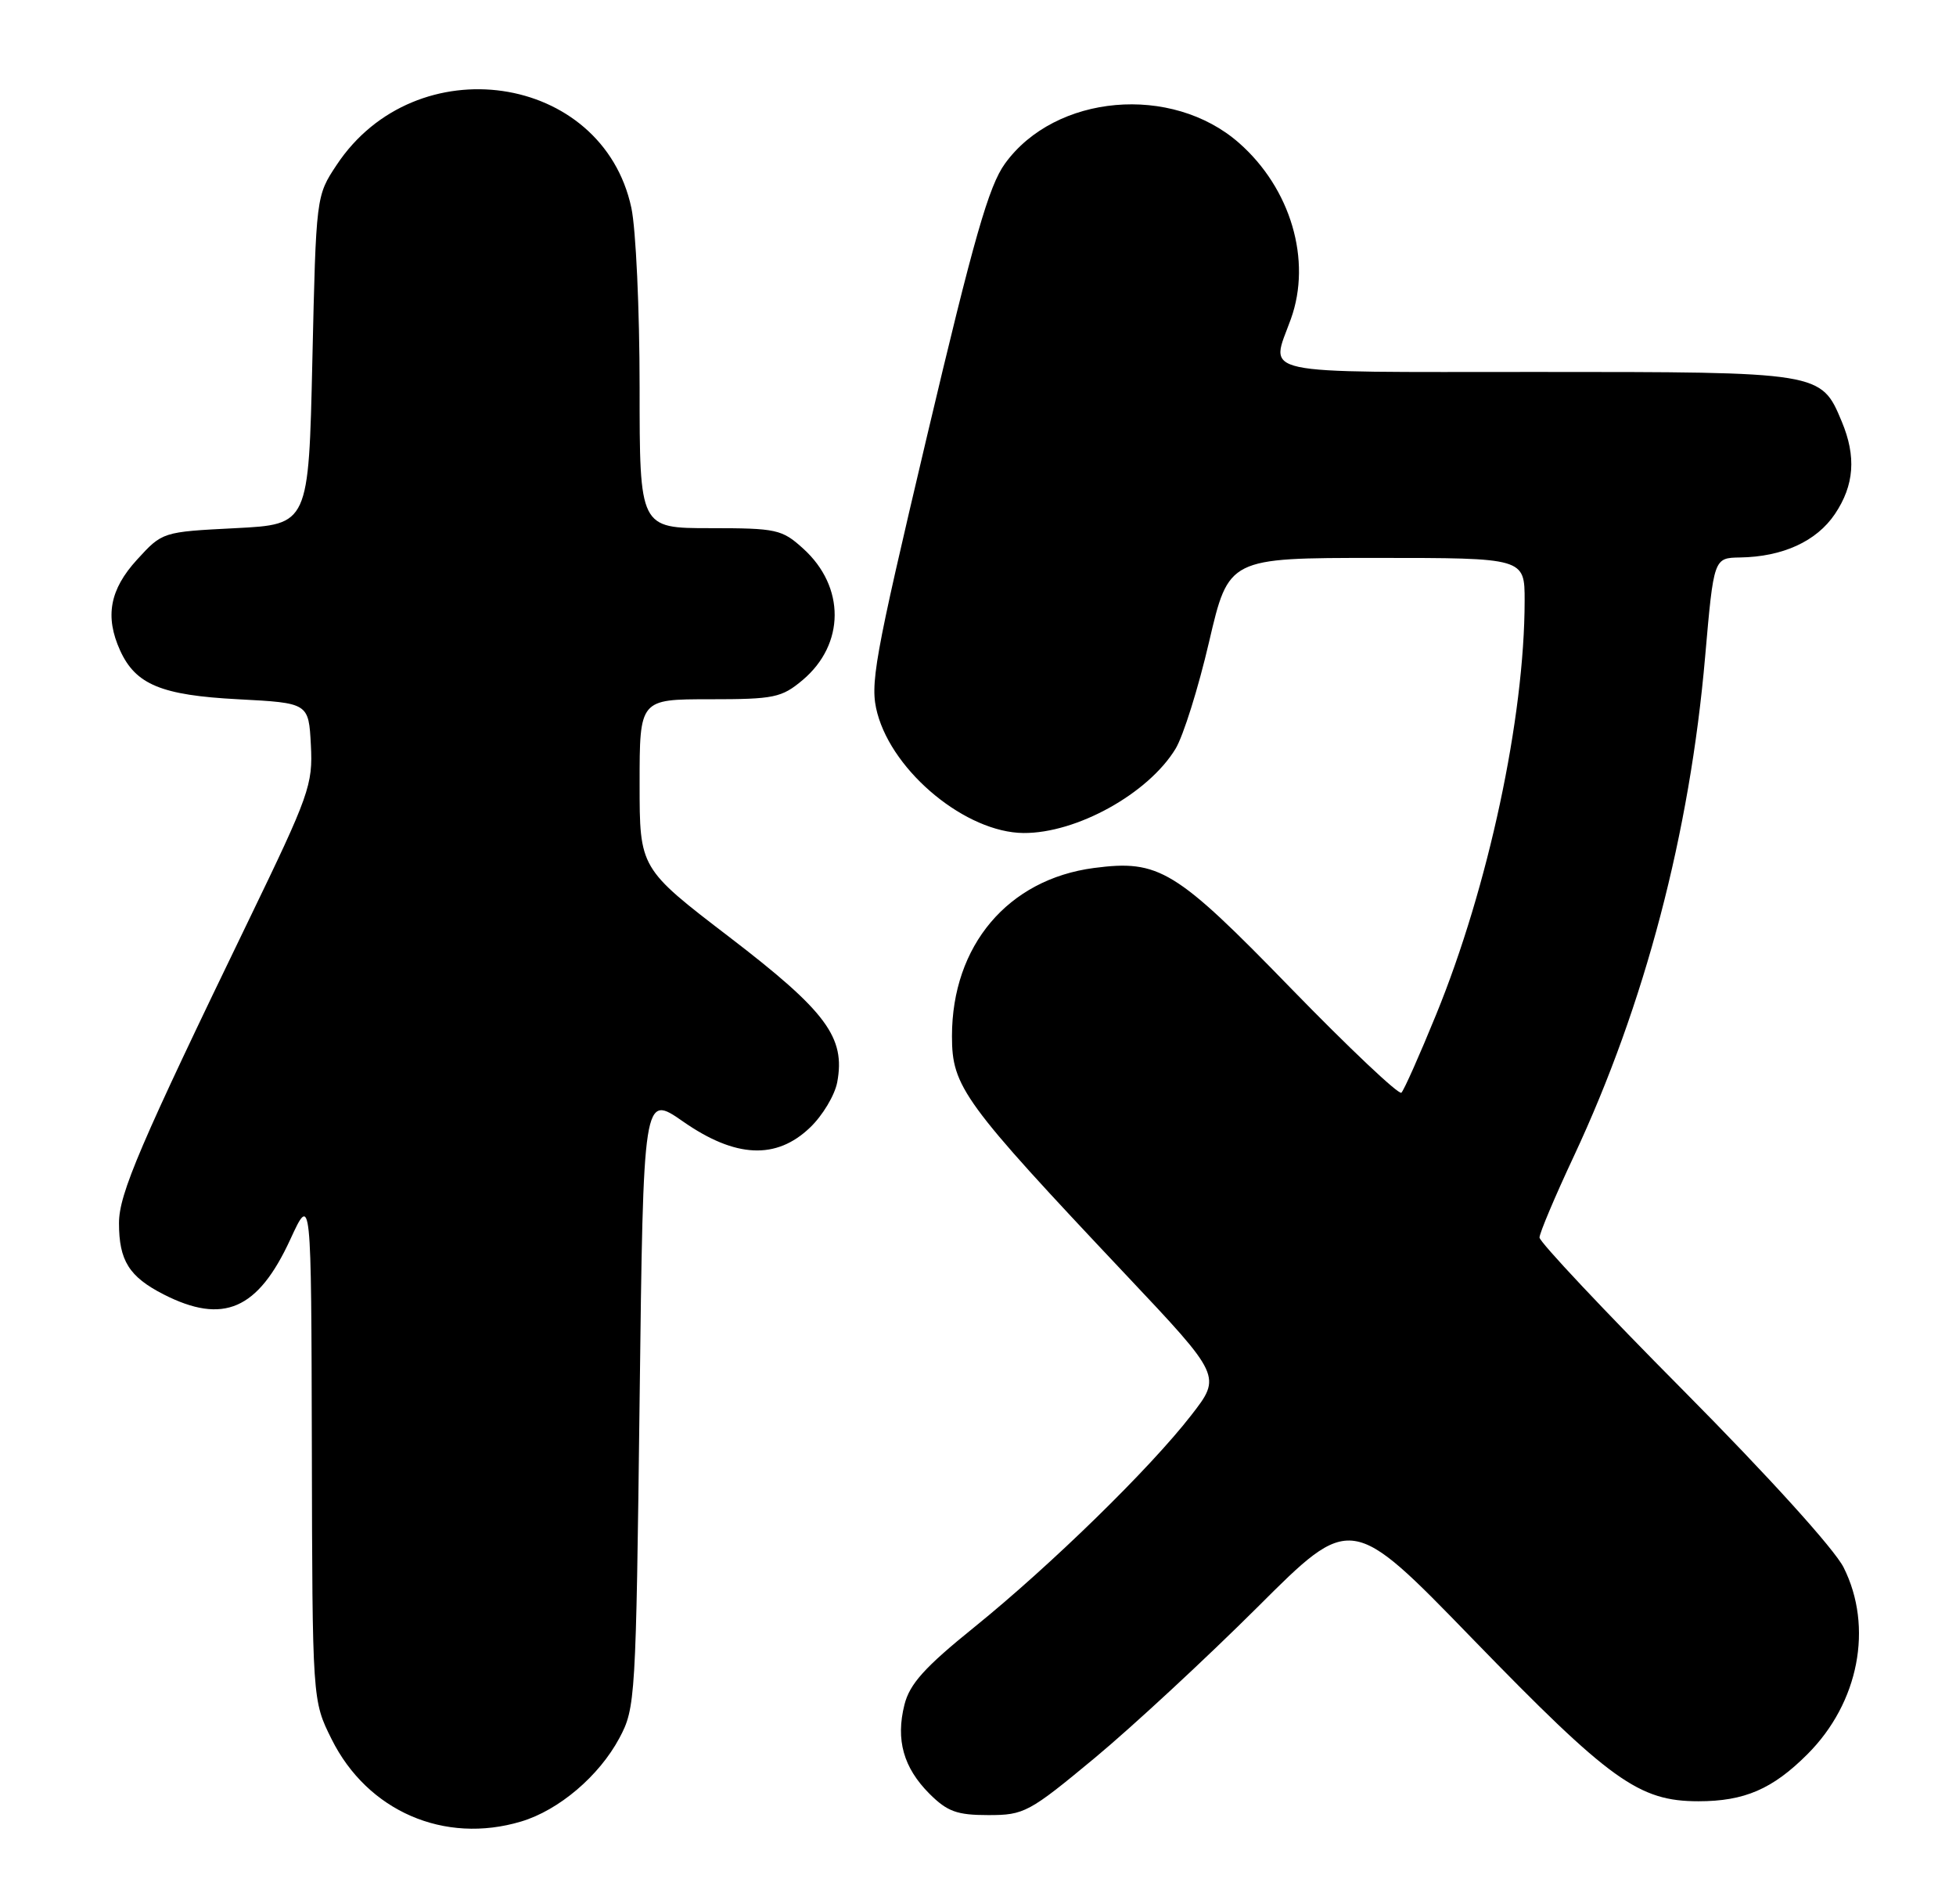 <?xml version="1.0" encoding="UTF-8" standalone="no"?>
<!DOCTYPE svg PUBLIC "-//W3C//DTD SVG 1.1//EN" "http://www.w3.org/Graphics/SVG/1.1/DTD/svg11.dtd" >
<svg xmlns="http://www.w3.org/2000/svg" xmlns:xlink="http://www.w3.org/1999/xlink" version="1.1" viewBox="0 0 263 256">
 <g >
 <path fill="currentColor"
d=" M 70.08 244.86 C 75.15 243.34 80.55 238.75 83.28 233.65 C 85.44 229.60 85.51 228.47 86.00 188.27 C 86.50 147.04 86.50 147.04 91.85 150.77 C 98.88 155.67 104.38 155.93 108.92 151.57 C 110.60 149.97 112.24 147.23 112.57 145.49 C 113.70 139.45 111.12 135.97 98.11 126.00 C 86.00 116.73 86.00 116.73 86.00 105.36 C 86.00 94.00 86.00 94.00 95.42 94.00 C 104.10 94.00 105.09 93.79 107.92 91.42 C 113.63 86.61 113.67 78.88 108.00 73.75 C 105.14 71.16 104.43 71.00 95.48 71.00 C 86.00 71.00 86.00 71.00 86.00 52.05 C 86.00 41.63 85.50 30.77 84.89 27.93 C 81.00 9.79 55.88 6.14 45.26 22.18 C 42.50 26.34 42.50 26.37 42.00 48.42 C 41.50 70.50 41.50 70.50 31.67 71.00 C 21.84 71.50 21.84 71.50 18.42 75.24 C 14.76 79.24 14.08 82.88 16.15 87.44 C 18.24 92.03 21.70 93.46 32.00 94.00 C 41.50 94.50 41.50 94.50 41.80 100.16 C 42.08 105.50 41.59 106.86 33.46 123.66 C 18.83 153.87 16.00 160.48 16.00 164.42 C 16.00 169.46 17.36 171.63 21.99 174.00 C 30.02 178.09 34.67 176.08 39.03 166.62 C 41.85 160.50 41.85 160.50 41.93 194.55 C 42.00 228.61 42.00 228.61 44.59 233.80 C 49.41 243.47 59.74 247.96 70.08 244.86 Z  M 147.22 236.30 C 152.32 232.06 162.16 222.94 169.09 216.04 C 181.67 203.48 181.67 203.48 197.97 220.28 C 216.52 239.39 220.35 242.14 228.37 242.14 C 234.55 242.14 238.34 240.51 243.04 235.80 C 249.94 228.90 251.91 218.72 247.89 210.71 C 246.65 208.24 237.75 198.42 226.39 186.97 C 215.72 176.23 207.00 166.95 207.00 166.36 C 207.00 165.77 209.08 160.84 211.63 155.40 C 221.16 135.02 227.21 112.01 229.27 88.27 C 230.43 75.00 230.43 75.00 233.96 74.94 C 239.70 74.85 244.25 72.77 246.72 69.10 C 249.32 65.23 249.61 61.38 247.64 56.67 C 244.85 49.99 244.89 50.00 206.54 50.00 C 168.18 50.00 170.81 50.57 173.57 42.88 C 176.41 34.99 173.56 25.33 166.59 19.21 C 157.54 11.27 141.89 12.65 135.13 21.99 C 132.95 24.99 130.93 32.04 124.63 58.69 C 117.48 88.96 116.93 92.02 117.97 95.90 C 120.13 103.89 129.94 111.92 137.62 111.98 C 144.75 112.03 154.39 106.69 158.06 100.66 C 159.10 98.95 161.13 92.48 162.57 86.28 C 165.20 75.00 165.20 75.00 185.10 75.00 C 205.00 75.00 205.00 75.00 205.00 80.75 C 204.99 96.47 200.12 119.23 193.10 136.39 C 190.88 141.83 188.78 146.55 188.43 146.89 C 188.09 147.22 181.40 140.90 173.56 132.84 C 158.04 116.87 155.85 115.54 147.10 116.68 C 135.53 118.20 128.00 127.11 128.00 139.29 C 128.00 146.11 129.48 148.14 151.37 171.35 C 164.25 185.00 164.25 185.00 160.17 190.25 C 154.63 197.40 141.29 210.42 131.00 218.74 C 124.32 224.13 122.31 226.37 121.61 229.16 C 120.42 233.89 121.48 237.63 124.97 241.13 C 127.38 243.53 128.67 244.00 132.89 244.00 C 137.71 244.00 138.35 243.66 147.22 236.30 Z "/>
</g>
</svg>